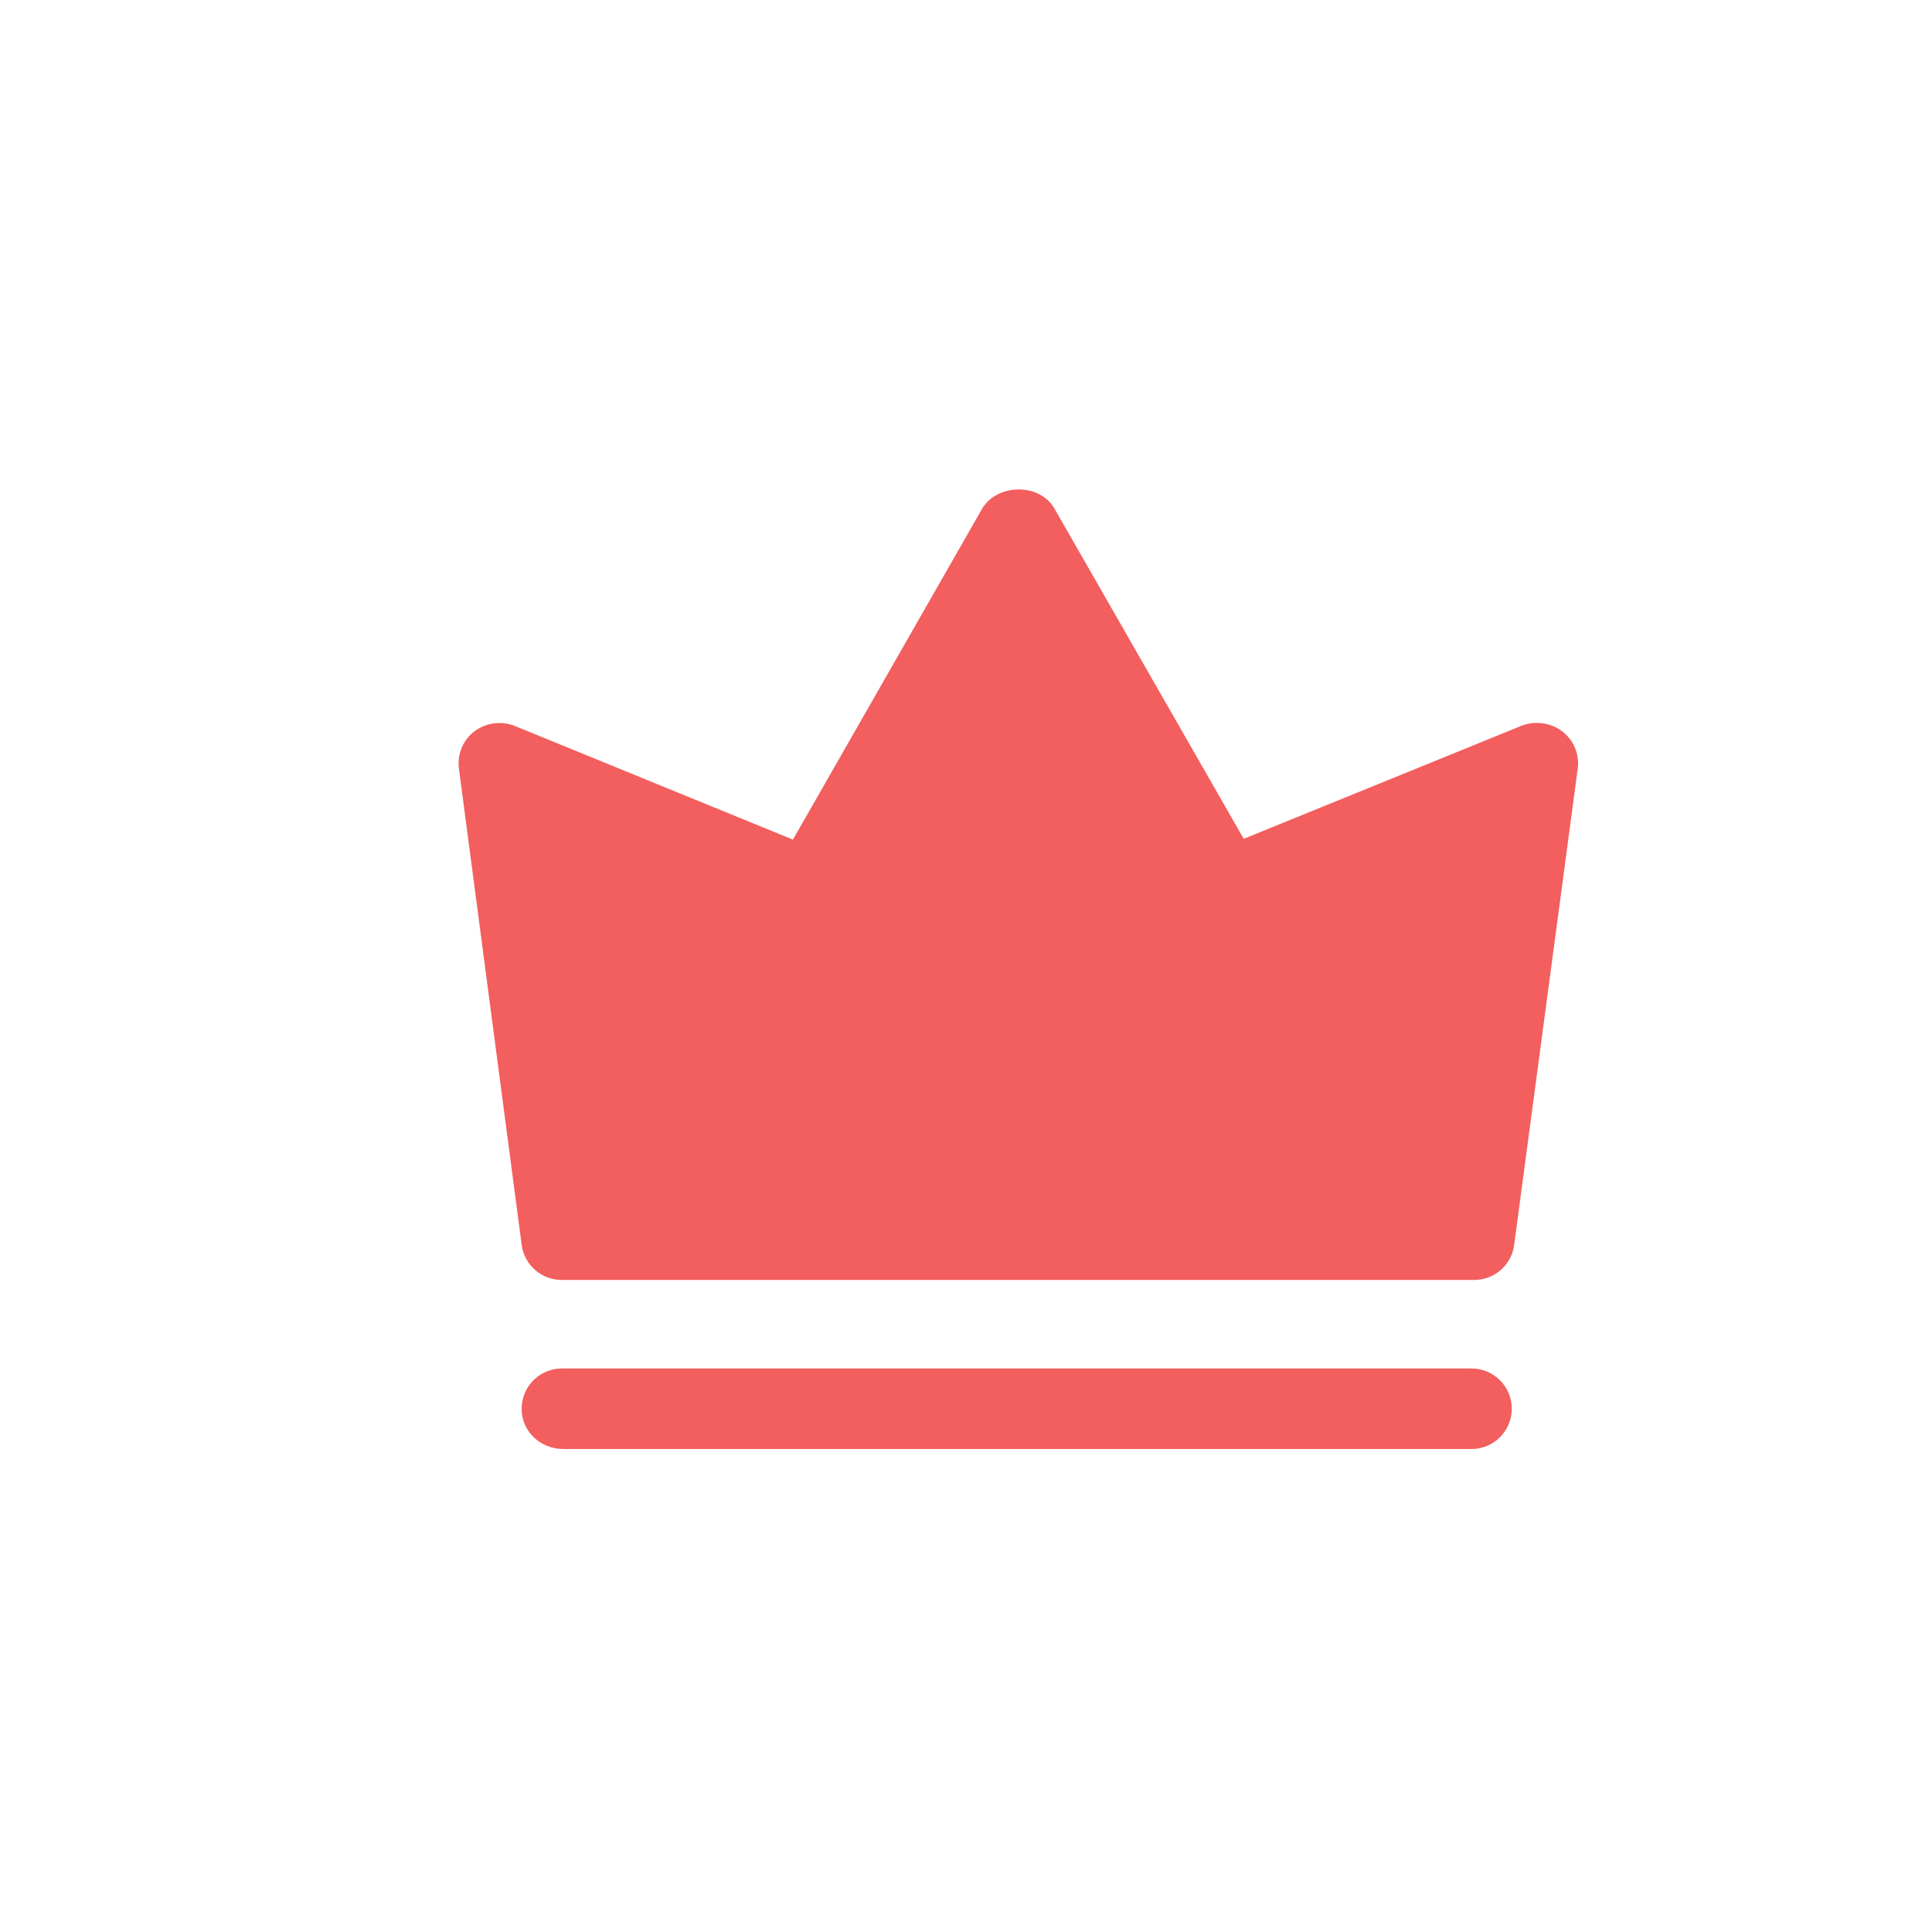 <svg xmlns="http://www.w3.org/2000/svg" width="24" height="24" viewBox="0 0 24 24">
  <path fill="#F35E5E" d="M13.26,11 L2,11 C1.864,10.995 1.732,11.045 1.633,11.139 C1.535,11.234 1.48,11.364 1.48,11.5 C1.48,11.78 1.71,12 2,12 L13.27,12 C13.404,12.003 13.534,11.951 13.63,11.857 C13.726,11.763 13.78,11.634 13.78,11.5 C13.78,11.224 13.556,11 13.28,11 L13.26,11 Z M14.4,3.08 C14.252,2.973 14.059,2.951 13.89,3.02 L10.45,4.42 L8.1,0.32 C7.92,-1.59317004e-14 7.39,-1.59317004e-14 7.2,0.32 L4.85,4.43 L1.4,3.02 C1.234,2.953 1.045,2.975 0.9,3.08 C0.756,3.186 0.679,3.362 0.7,3.54 L1.48,9.46 C1.511,9.712 1.726,9.902 1.98,9.9 L13.3,9.9 C13.558,9.907 13.779,9.716 13.81,9.46 L14.6,3.54 C14.621,3.362 14.544,3.186 14.4,3.08 L14.4,3.08 Z" transform="translate(5 6)"/>
</svg>
